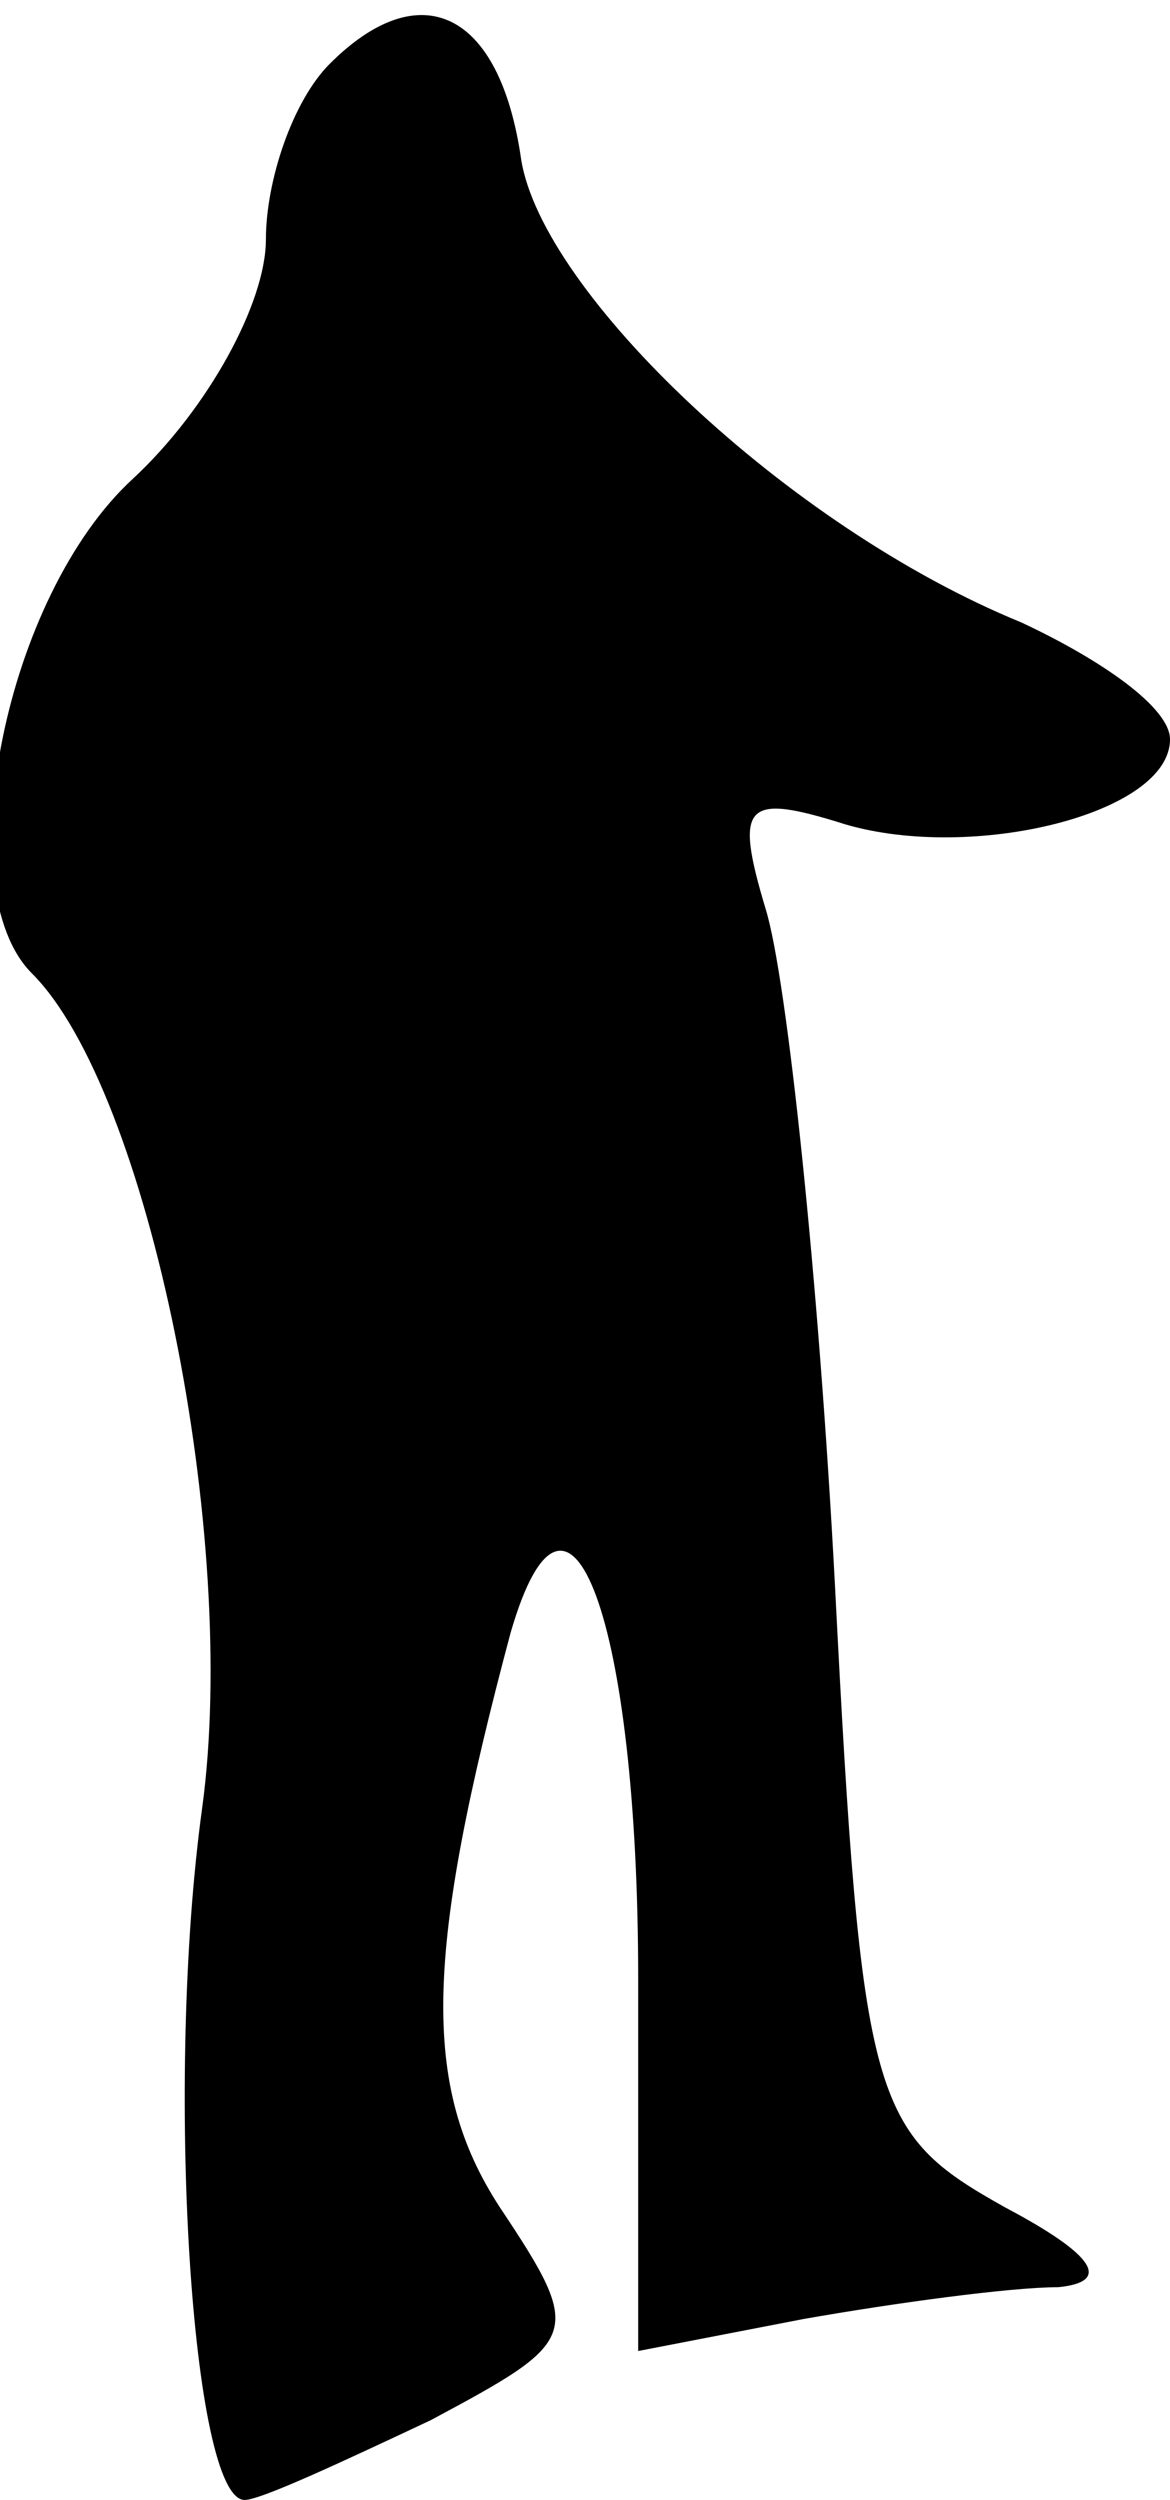 <?xml version="1.0" standalone="no"?>
<!DOCTYPE svg PUBLIC "-//W3C//DTD SVG 20010904//EN"
 "http://www.w3.org/TR/2001/REC-SVG-20010904/DTD/svg10.dtd">
<svg version="1.0" xmlns="http://www.w3.org/2000/svg"
 width="22pt" height="47pt" viewBox="0 0 22 47"
 preserveAspectRatio="xMidYMid meet">
<g transform="translate(0,47) scale(0.1,-0.1)"
fill="#000000" stroke="none">
<path fill="#000000" stroke="none" d="M62 458 c-7 -7 -12 -22 -12 -33 0 -12
-11 -32 -25 -45 -24 -22 -35 -77 -19 -93 22 -22 39 -106 32 -157 -7 -51 -2
-130 8 -130 3 0 18 7 35 15 28 15 29 16 13 40 -15 23 -14 48 2 108 11 38 24 2
24 -65 l0 -70 31 6 c17 3 39 6 48 6 10 1 7 6 -10 15 -25 14 -27 19 -32 117 -3
57 -9 114 -13 127 -6 20 -4 22 15 16 24 -7 61 2 61 16 0 6 -13 15 -28 22 -44
18 -90 62 -94 87 -4 28 -19 35 -36 18z"/>
</g>
</svg>
